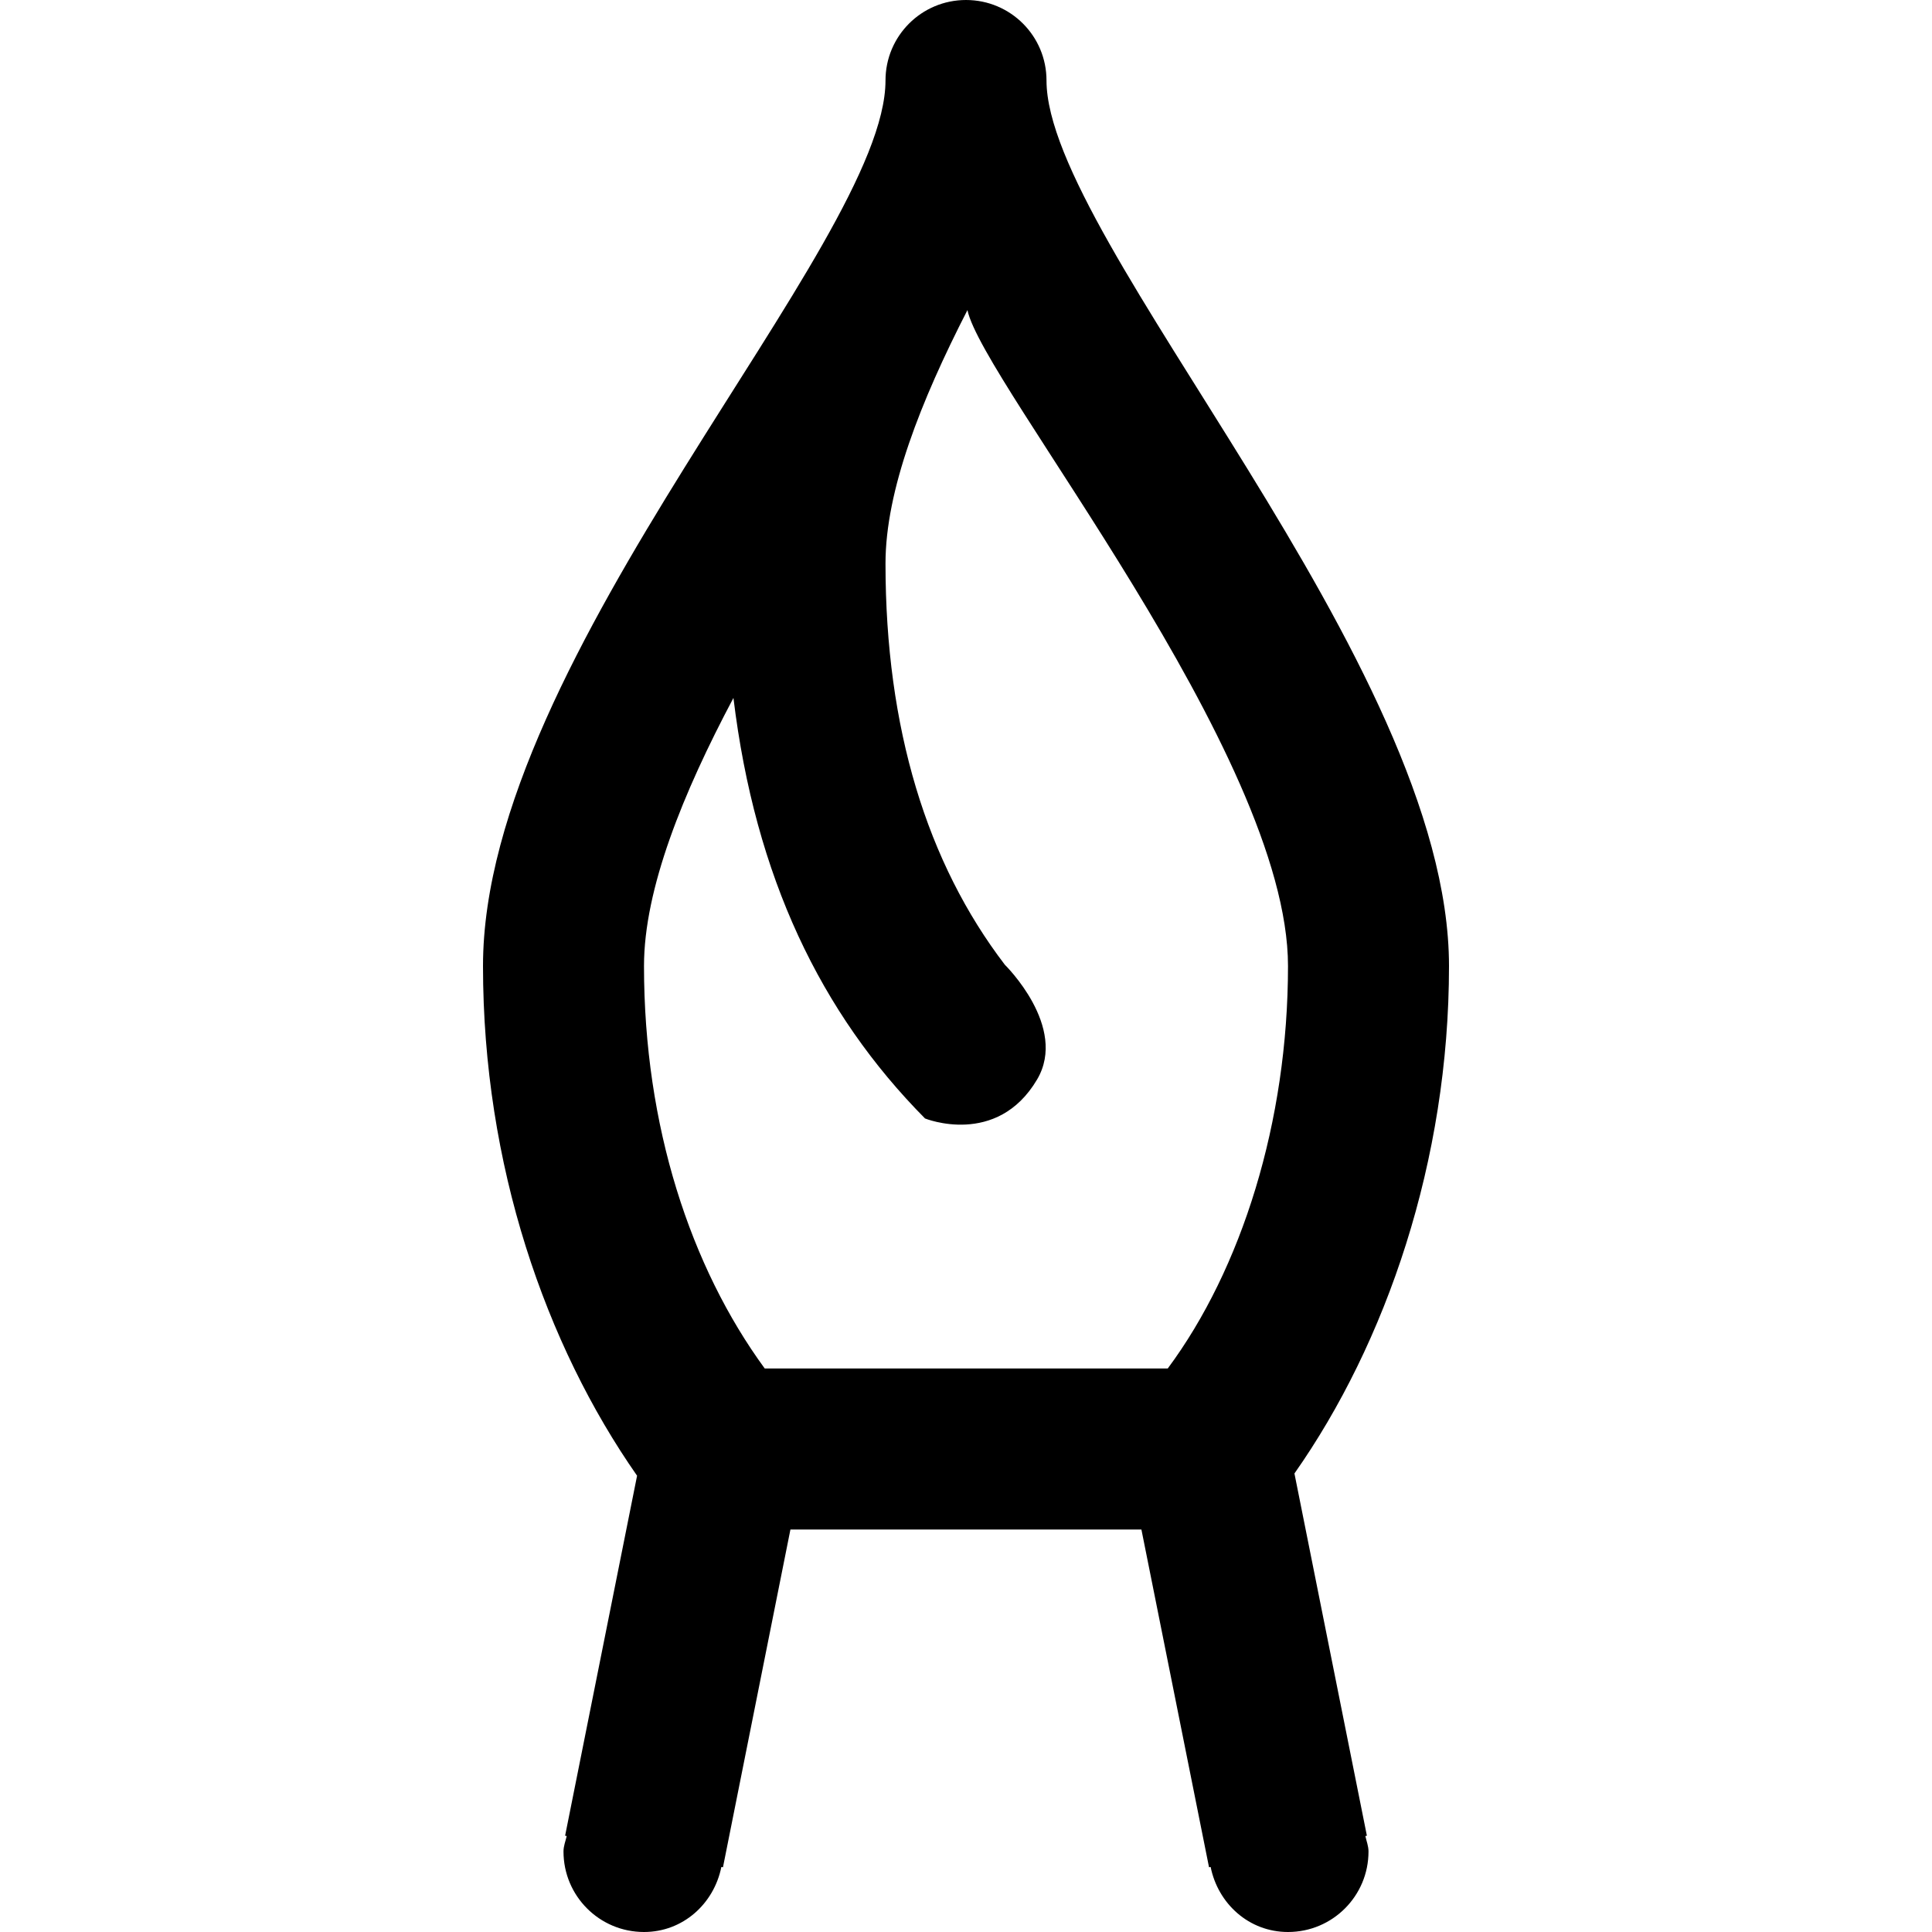 <svg viewBox="0 0 24 24" fill="currentColor"><path d="M16.98 22.804l-.9-4.5C17.219 16.683 18 14.421 18 12c0-3.774-5-9.011-5-11 0-.553-.447-1-1-1s-1 .447-1 1c0 2.037-5 7.134-5 11 0 2.476.778 4.705 1.914 6.332l-.894 4.472.02.004c-.015.064-.04.124-.04.192 0 .553.447 1 1 1 .484 0 .869-.351.961-.808l.02.004L9.819 19h4.36l.84 4.196.02-.004c.092.457.477.808.961.808.553 0 1-.447 1-1 0-.068-.025-.128-.039-.192l.019-.004zM14.506 17H9.5C8.579 15.741 8 13.99 8 12c0-.957.484-2.149 1.111-3.33.27 2.223 1.084 3.915 2.38 5.224 0 0 .892.362 1.392-.484.387-.655-.4-1.425-.4-1.425C11.516 10.72 11 9.047 11 7c0-.908.437-2.015 1.018-3.148C12.202 4.746 16 9.369 16 12c0 1.938-.577 3.765-1.494 5z"/></svg>